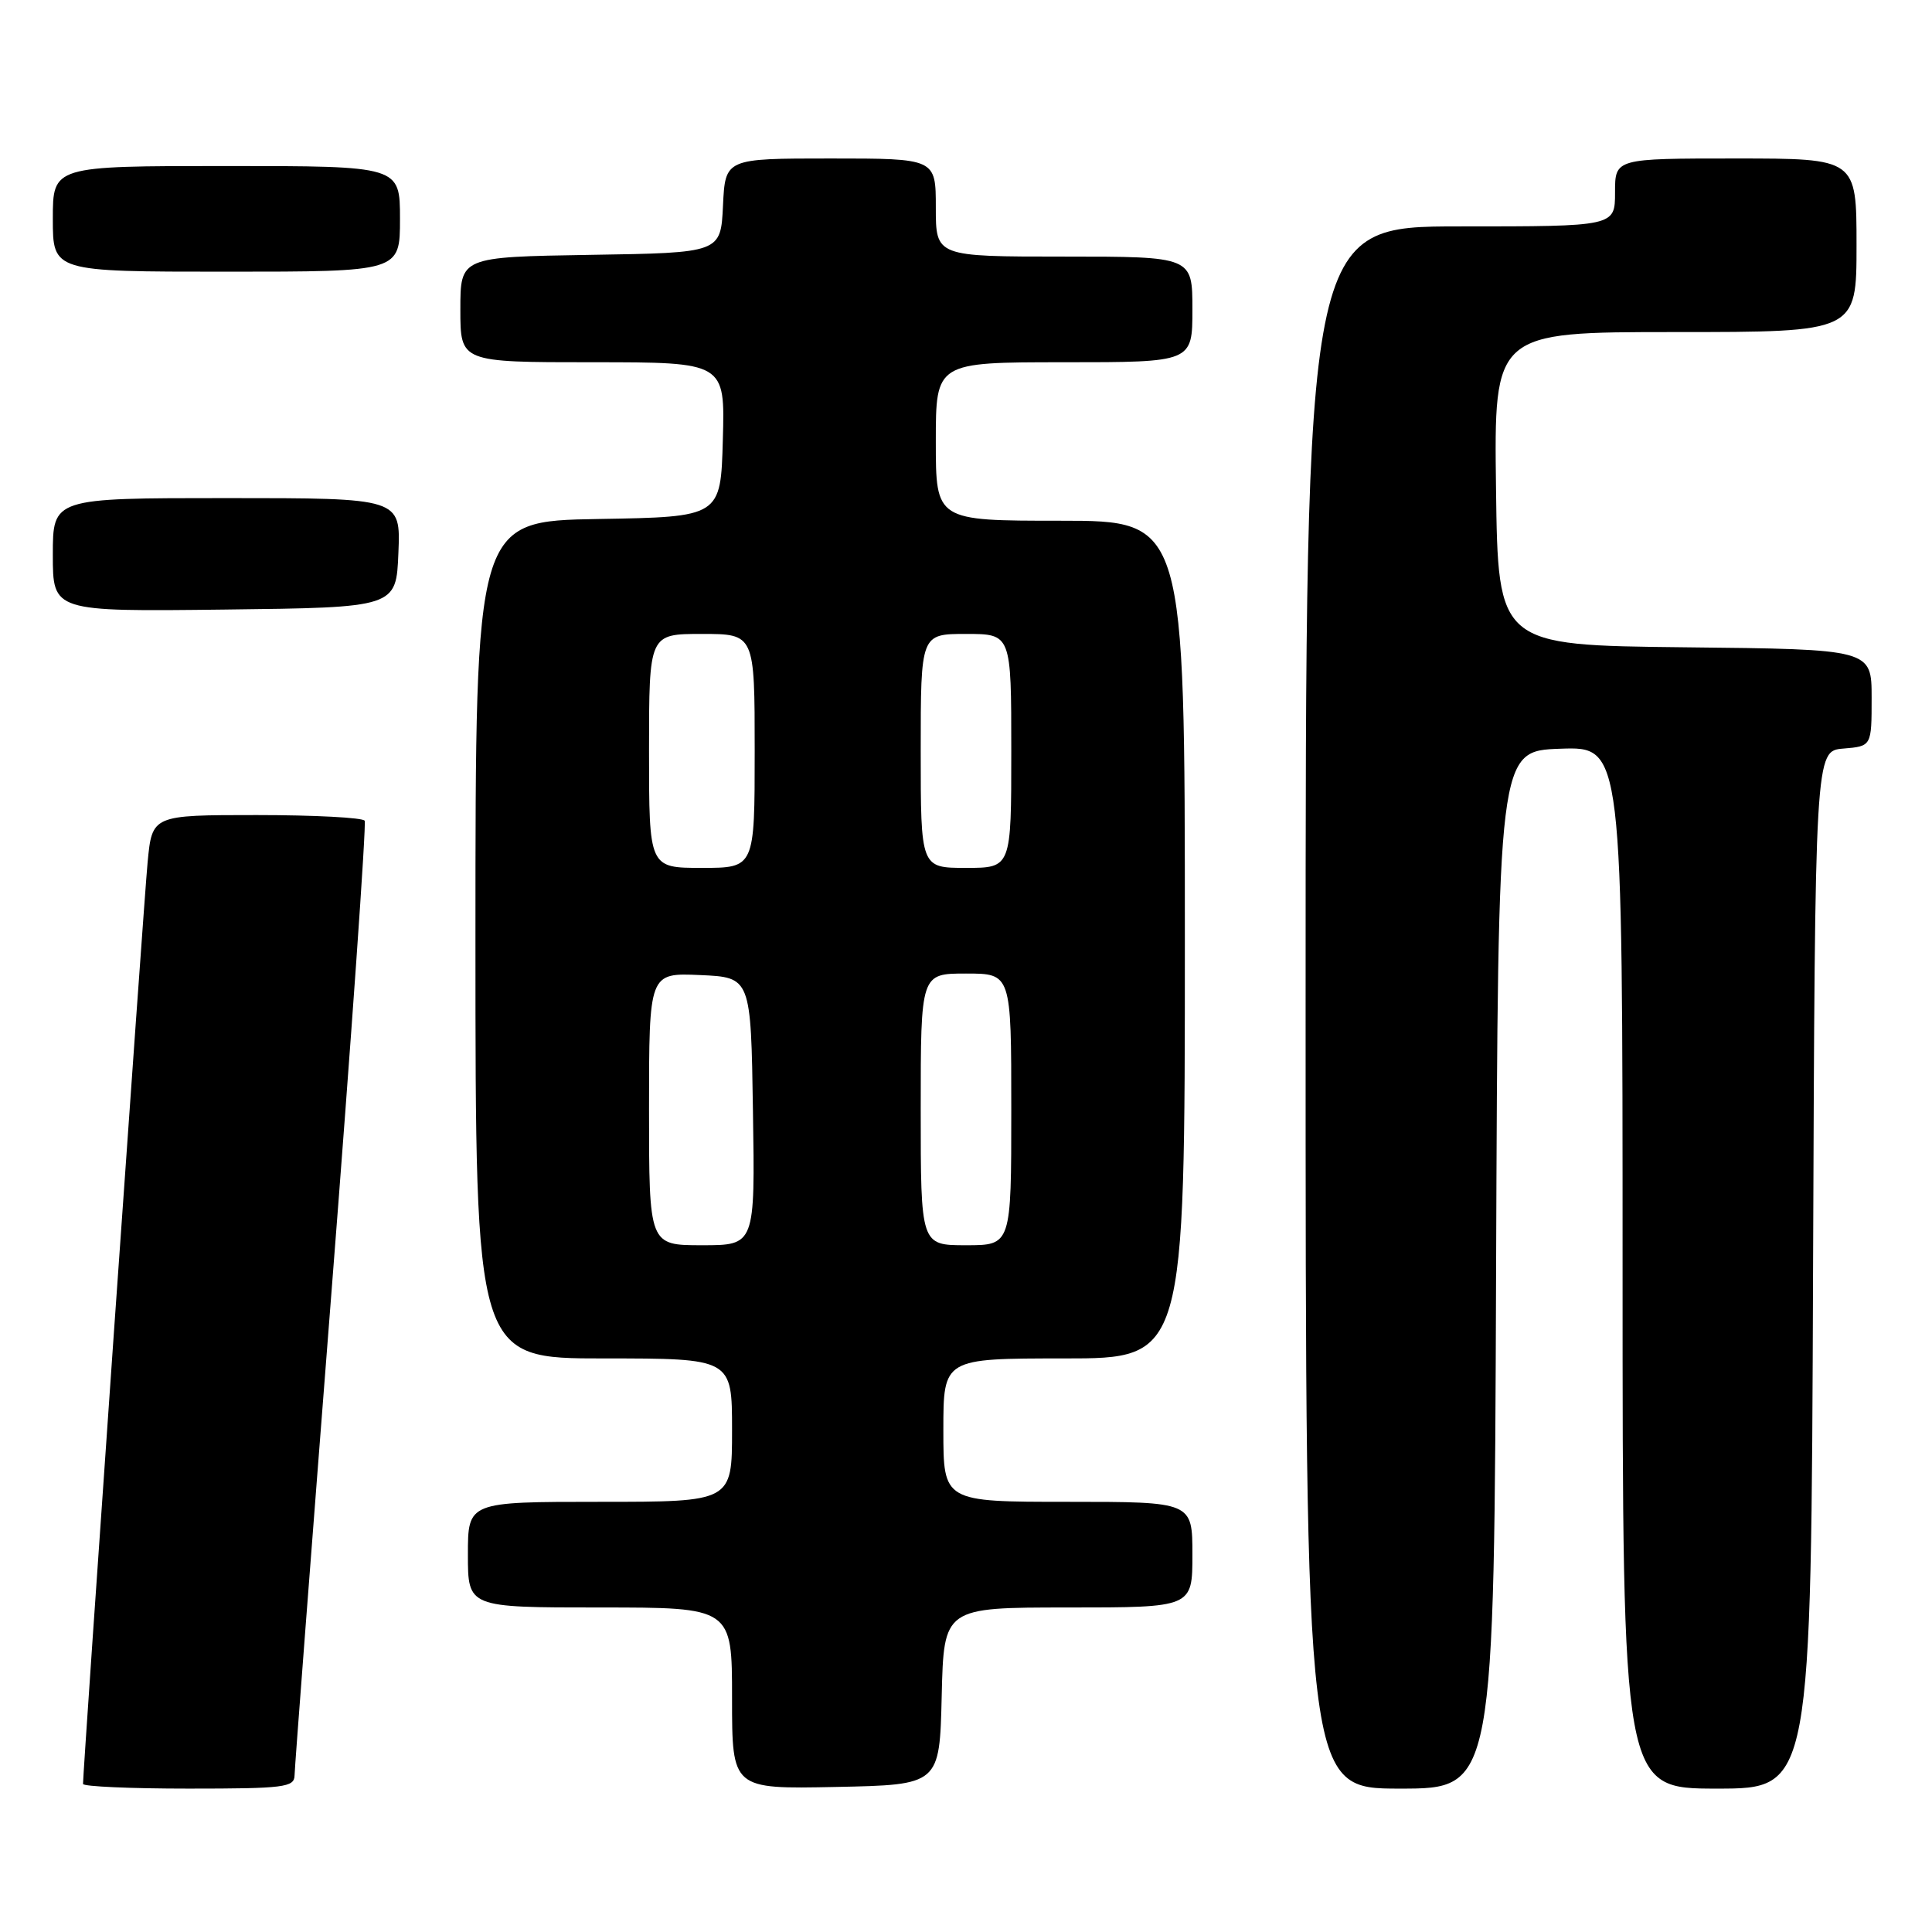 <?xml version="1.0" encoding="UTF-8" standalone="no"?>
<!DOCTYPE svg PUBLIC "-//W3C//DTD SVG 1.1//EN" "http://www.w3.org/Graphics/SVG/1.1/DTD/svg11.dtd" >
<svg xmlns="http://www.w3.org/2000/svg" xmlns:xlink="http://www.w3.org/1999/xlink" version="1.1" viewBox="0 0 256 256">
 <g >
 <path fill="currentColor"
d=" M 39.03 235.25 C 39.04 234.29 41.24 205.60 43.90 171.50 C 46.57 137.40 48.56 109.16 48.32 108.75 C 48.08 108.34 41.64 108.00 34.02 108.00 C 20.16 108.00 20.16 108.00 19.56 114.25 C 19.06 119.46 11.00 234.48 11.00 236.38 C 11.00 236.72 17.30 237.00 25.00 237.00 C 37.66 237.00 39.00 236.83 39.03 235.25 Z  M 124.78 224.75 C 125.06 213.00 125.06 213.00 141.53 213.00 C 158.00 213.00 158.00 213.00 158.00 206.00 C 158.00 199.00 158.00 199.00 141.50 199.00 C 125.00 199.00 125.00 199.00 125.00 189.50 C 125.00 180.00 125.00 180.00 141.00 180.00 C 157.00 180.00 157.00 180.00 157.00 124.50 C 157.00 69.00 157.00 69.00 140.50 69.00 C 124.00 69.00 124.00 69.00 124.00 58.50 C 124.00 48.00 124.00 48.00 141.00 48.00 C 158.00 48.00 158.00 48.00 158.00 41.00 C 158.00 34.00 158.00 34.00 141.00 34.00 C 124.00 34.00 124.00 34.00 124.00 27.50 C 124.00 21.00 124.00 21.00 110.05 21.00 C 96.10 21.00 96.10 21.00 95.80 27.25 C 95.50 33.50 95.50 33.50 78.25 33.77 C 61.00 34.05 61.00 34.05 61.00 41.02 C 61.00 48.00 61.00 48.00 78.53 48.00 C 96.07 48.00 96.07 48.00 95.78 58.25 C 95.50 68.50 95.50 68.50 79.25 68.77 C 63.00 69.05 63.00 69.05 63.00 124.52 C 63.00 180.00 63.00 180.00 80.00 180.00 C 97.00 180.00 97.00 180.00 97.00 189.50 C 97.00 199.00 97.00 199.00 79.50 199.00 C 62.00 199.00 62.00 199.00 62.00 206.00 C 62.00 213.00 62.00 213.00 79.50 213.00 C 97.00 213.00 97.00 213.00 97.00 225.03 C 97.00 237.06 97.00 237.06 110.75 236.78 C 124.50 236.50 124.50 236.50 124.78 224.75 Z  M 198.24 168.25 C 198.50 99.50 198.50 99.50 206.75 99.21 C 215.00 98.92 215.00 98.92 215.00 167.96 C 215.00 237.00 215.00 237.00 227.49 237.00 C 239.99 237.00 239.99 237.00 240.24 168.25 C 240.50 99.50 240.50 99.50 244.25 99.19 C 248.00 98.88 248.00 98.88 248.00 92.46 C 248.00 86.03 248.00 86.03 223.25 85.77 C 198.50 85.50 198.50 85.50 198.23 64.75 C 197.96 44.00 197.96 44.00 221.98 44.00 C 246.00 44.00 246.00 44.00 246.00 32.50 C 246.00 21.00 246.00 21.00 230.00 21.00 C 214.00 21.00 214.00 21.00 214.00 25.50 C 214.00 30.00 214.00 30.00 193.50 30.00 C 173.00 30.00 173.00 30.00 173.00 133.50 C 173.00 237.00 173.00 237.00 185.49 237.00 C 197.99 237.00 197.99 237.00 198.24 168.25 Z  M 52.79 73.25 C 53.09 66.00 53.09 66.00 30.04 66.00 C 7.00 66.00 7.00 66.00 7.00 73.52 C 7.00 81.04 7.00 81.04 29.75 80.77 C 52.50 80.50 52.50 80.50 52.79 73.25 Z  M 53.00 29.00 C 53.00 22.00 53.00 22.00 30.00 22.00 C 7.00 22.00 7.00 22.00 7.00 29.00 C 7.00 36.00 7.00 36.00 30.00 36.00 C 53.00 36.00 53.00 36.00 53.00 29.00 Z  M 86.00 146.95 C 86.00 128.91 86.00 128.91 92.75 129.20 C 99.50 129.50 99.50 129.50 99.77 147.25 C 100.05 165.00 100.05 165.00 93.02 165.00 C 86.00 165.00 86.00 165.00 86.00 146.95 Z  M 122.00 147.00 C 122.00 129.00 122.00 129.00 128.00 129.00 C 134.00 129.00 134.00 129.00 134.00 147.00 C 134.00 165.00 134.00 165.00 128.00 165.00 C 122.00 165.00 122.00 165.00 122.00 147.00 Z  M 86.00 99.50 C 86.00 84.00 86.00 84.00 93.00 84.00 C 100.00 84.00 100.00 84.00 100.00 99.50 C 100.00 115.00 100.00 115.00 93.00 115.00 C 86.00 115.00 86.00 115.00 86.00 99.50 Z  M 122.00 99.50 C 122.00 84.00 122.00 84.00 128.00 84.00 C 134.00 84.00 134.00 84.00 134.00 99.50 C 134.00 115.00 134.00 115.00 128.00 115.00 C 122.00 115.00 122.00 115.00 122.00 99.50 Z "/>
</g>
</svg>